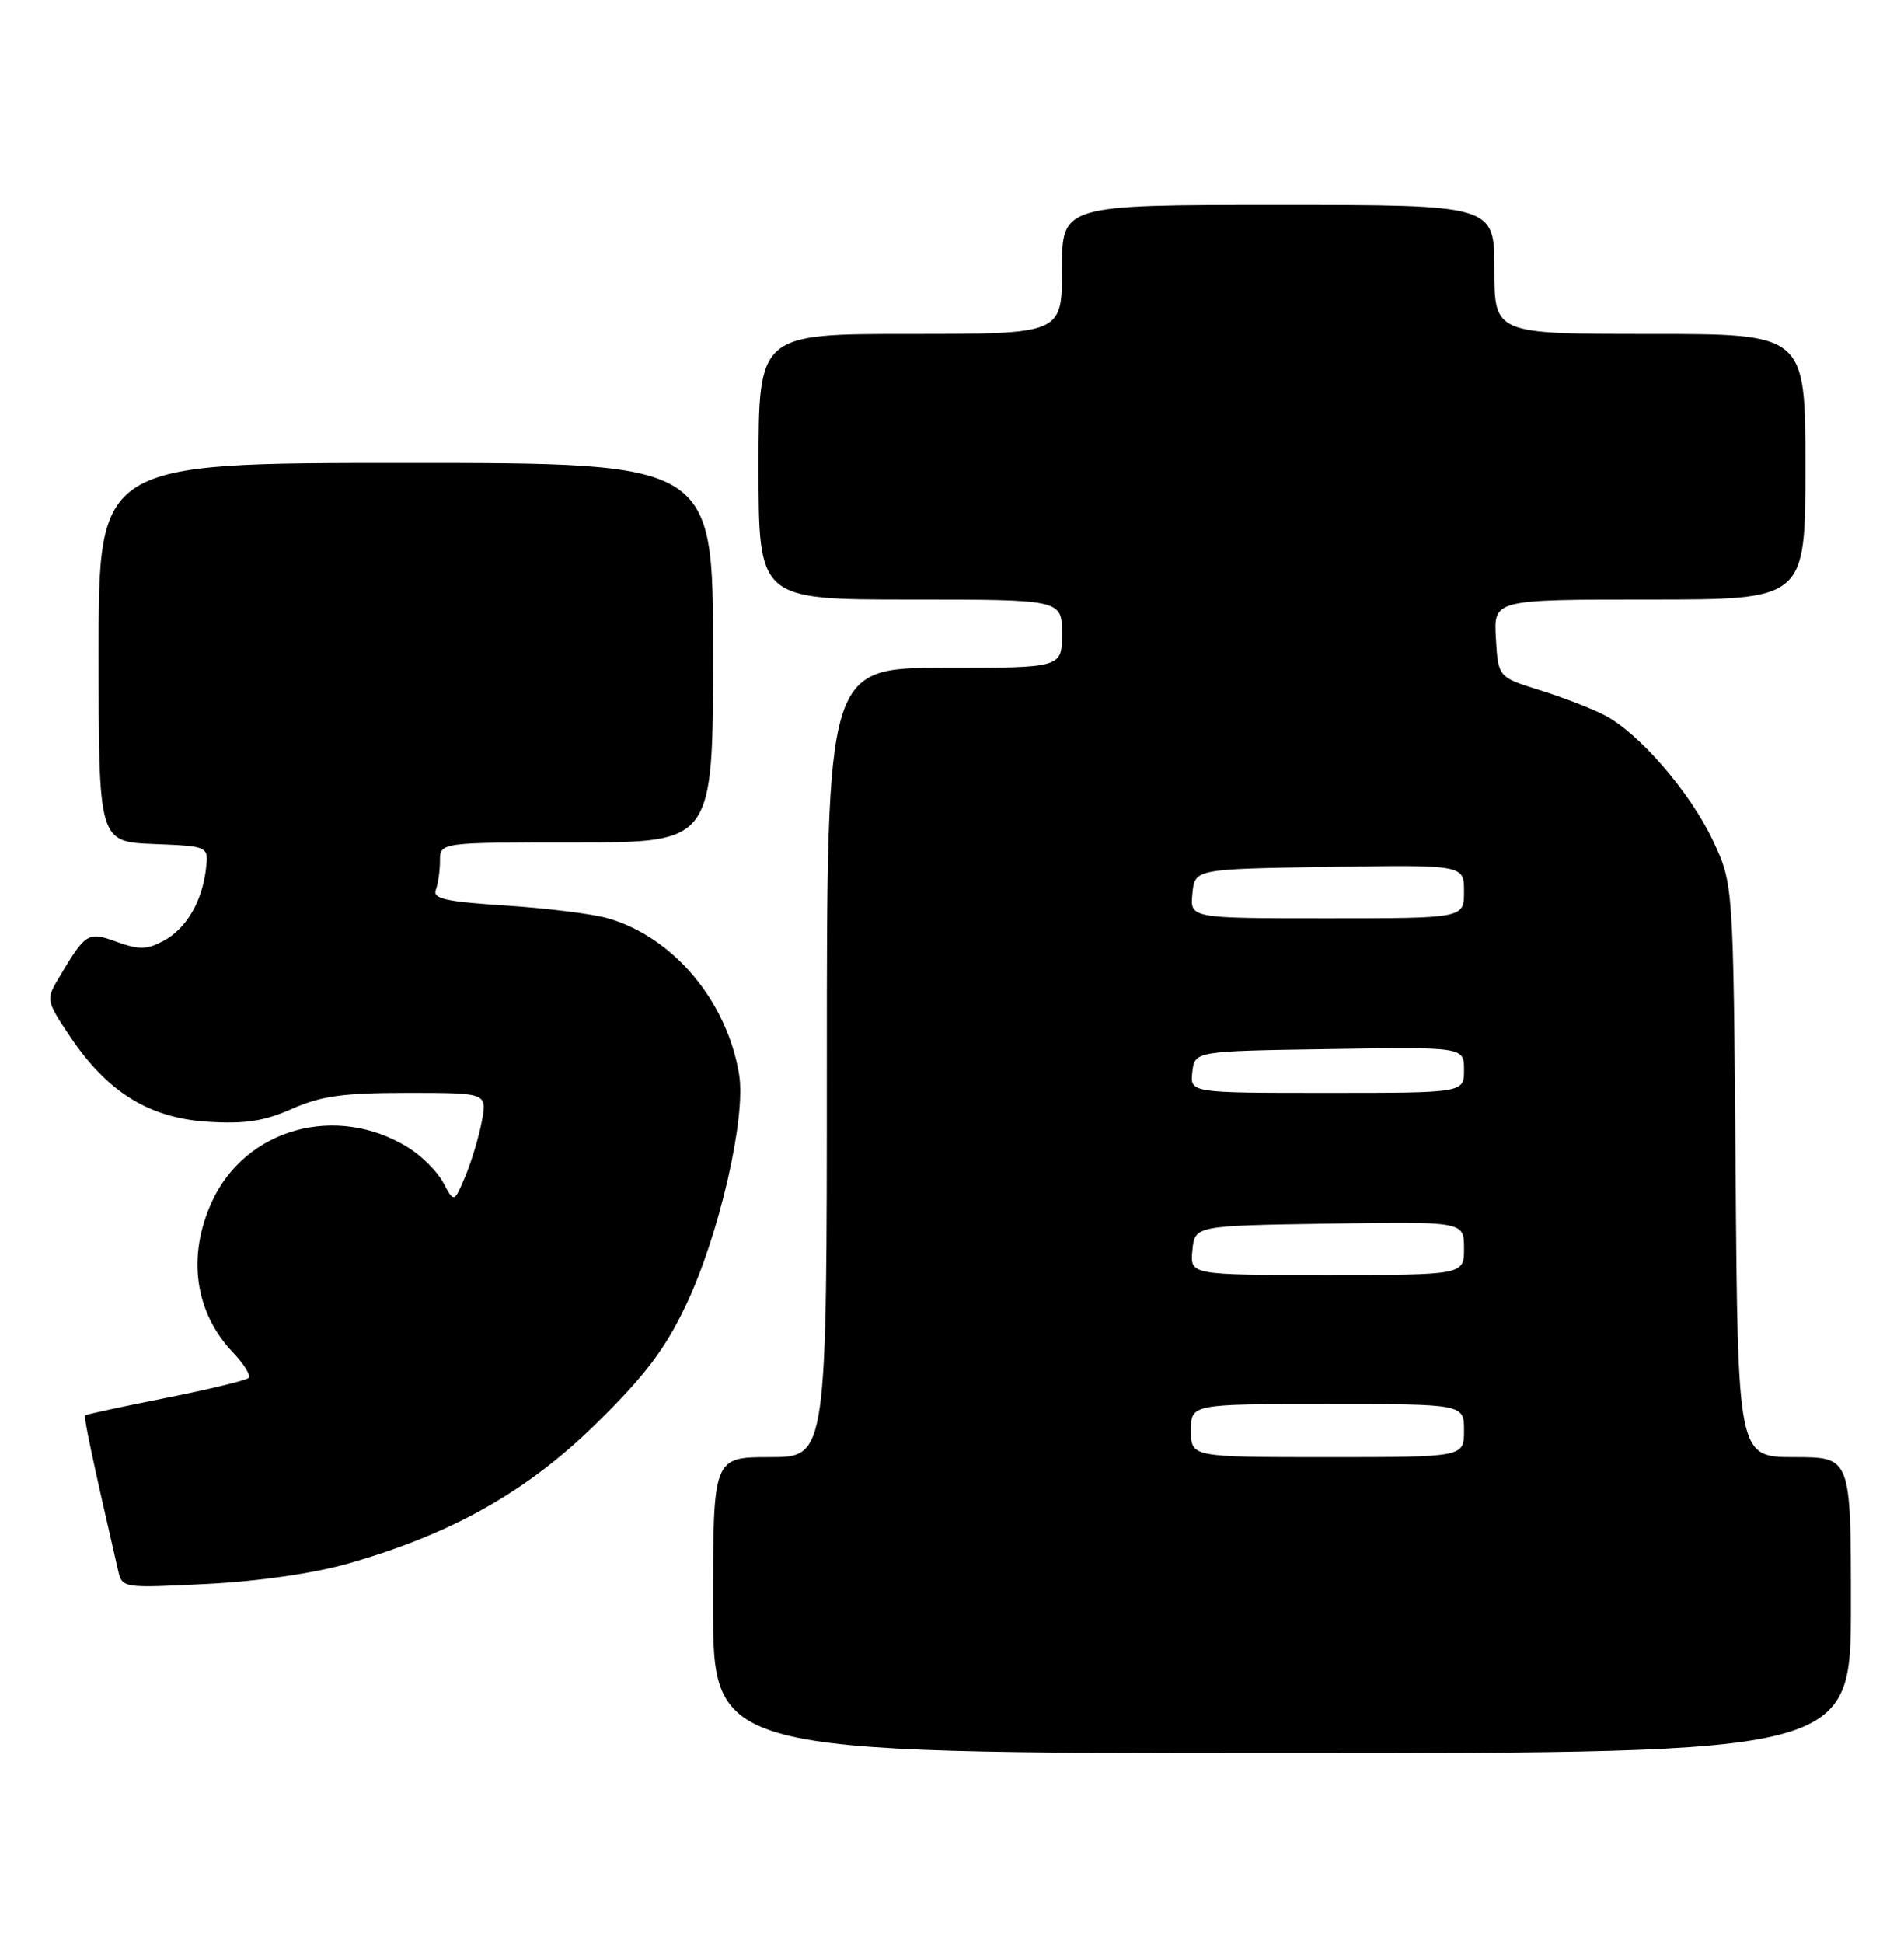 <?xml version="1.0" encoding="UTF-8" standalone="no"?>
<!DOCTYPE svg PUBLIC "-//W3C//DTD SVG 1.1//EN" "http://www.w3.org/Graphics/SVG/1.1/DTD/svg11.dtd" >
<svg xmlns="http://www.w3.org/2000/svg" xmlns:xlink="http://www.w3.org/1999/xlink" version="1.1" viewBox="0 0 251 256">
 <g >
 <path fill="currentColor"
d=" M 244.00 211.50 C 244.00 192.00 244.00 192.00 236.55 192.00 C 229.09 192.00 229.09 192.00 228.80 154.25 C 228.50 116.50 228.50 116.50 225.84 110.82 C 222.84 104.43 216.13 96.64 211.55 94.25 C 209.87 93.37 206.03 91.89 203.00 90.95 C 197.50 89.23 197.50 89.23 197.20 84.12 C 196.90 79.00 196.90 79.00 217.45 79.00 C 238.00 79.00 238.00 79.00 238.00 61.50 C 238.00 44.00 238.00 44.00 217.50 44.00 C 197.00 44.00 197.00 44.00 197.00 35.50 C 197.00 27.00 197.00 27.00 168.50 27.00 C 140.00 27.00 140.00 27.00 140.00 35.50 C 140.00 44.00 140.00 44.00 120.00 44.00 C 100.00 44.00 100.00 44.00 100.00 61.50 C 100.00 79.00 100.00 79.00 120.00 79.00 C 140.00 79.00 140.00 79.00 140.00 83.50 C 140.00 88.00 140.00 88.00 124.50 88.00 C 109.00 88.00 109.00 88.00 109.00 140.00 C 109.00 192.00 109.00 192.00 101.50 192.00 C 94.00 192.00 94.00 192.00 94.00 211.50 C 94.00 231.00 94.00 231.00 169.00 231.00 C 244.00 231.00 244.00 231.00 244.00 211.50 Z  M 46.00 205.99 C 59.67 202.08 69.58 196.47 78.70 187.48 C 85.06 181.22 87.70 177.73 90.44 171.95 C 94.81 162.75 98.38 147.23 97.43 141.55 C 95.82 131.86 88.73 123.45 80.11 120.99 C 78.13 120.42 72.09 119.67 66.70 119.32 C 58.79 118.81 57.01 118.42 57.45 117.26 C 57.75 116.48 58.00 114.75 58.00 113.42 C 58.00 111.00 58.00 111.00 76.00 111.00 C 94.00 111.00 94.00 111.00 94.00 86.00 C 94.00 61.00 94.00 61.00 53.50 61.00 C 13.00 61.00 13.00 61.00 13.00 85.96 C 13.00 110.91 13.00 110.91 20.25 111.21 C 27.50 111.50 27.50 111.50 27.15 114.50 C 26.63 118.84 24.55 122.37 21.55 123.97 C 19.38 125.14 18.33 125.16 15.39 124.10 C 11.54 122.70 11.31 122.85 7.58 129.15 C 6.08 131.67 6.15 132.00 9.26 136.61 C 14.17 143.92 19.68 147.32 27.38 147.81 C 32.30 148.12 34.80 147.74 38.49 146.11 C 42.35 144.40 45.25 144.00 53.74 144.00 C 64.22 144.00 64.22 144.00 63.52 147.75 C 63.13 149.81 62.15 153.07 61.34 155.00 C 59.86 158.50 59.86 158.50 58.44 155.84 C 57.67 154.38 55.56 152.28 53.77 151.18 C 44.29 145.35 32.31 148.71 27.90 158.42 C 24.64 165.60 25.69 172.95 30.74 178.24 C 32.18 179.75 33.09 181.24 32.77 181.56 C 32.46 181.88 27.54 183.07 21.85 184.20 C 16.16 185.33 11.38 186.36 11.23 186.49 C 11.00 186.68 12.23 192.49 15.56 206.89 C 16.11 209.27 16.12 209.27 27.30 208.71 C 34.17 208.36 41.40 207.31 46.00 205.99 Z  M 157.00 188.50 C 157.00 185.00 157.00 185.00 175.00 185.00 C 193.00 185.00 193.00 185.00 193.00 188.50 C 193.00 192.00 193.00 192.00 175.00 192.00 C 157.00 192.00 157.00 192.00 157.00 188.50 Z  M 157.19 164.75 C 157.50 161.50 157.50 161.50 175.25 161.23 C 193.00 160.95 193.00 160.95 193.00 164.48 C 193.00 168.00 193.00 168.00 174.94 168.00 C 156.87 168.00 156.87 168.00 157.19 164.75 Z  M 157.18 141.25 C 157.50 138.50 157.50 138.50 175.25 138.23 C 193.00 137.95 193.00 137.95 193.00 140.98 C 193.00 144.00 193.00 144.00 174.93 144.00 C 156.87 144.00 156.87 144.00 157.18 141.25 Z  M 157.19 117.75 C 157.50 114.50 157.50 114.50 175.25 114.23 C 193.00 113.95 193.00 113.95 193.00 117.48 C 193.00 121.00 193.00 121.00 174.94 121.00 C 156.87 121.00 156.87 121.00 157.19 117.75 Z "/>
</g>
</svg>